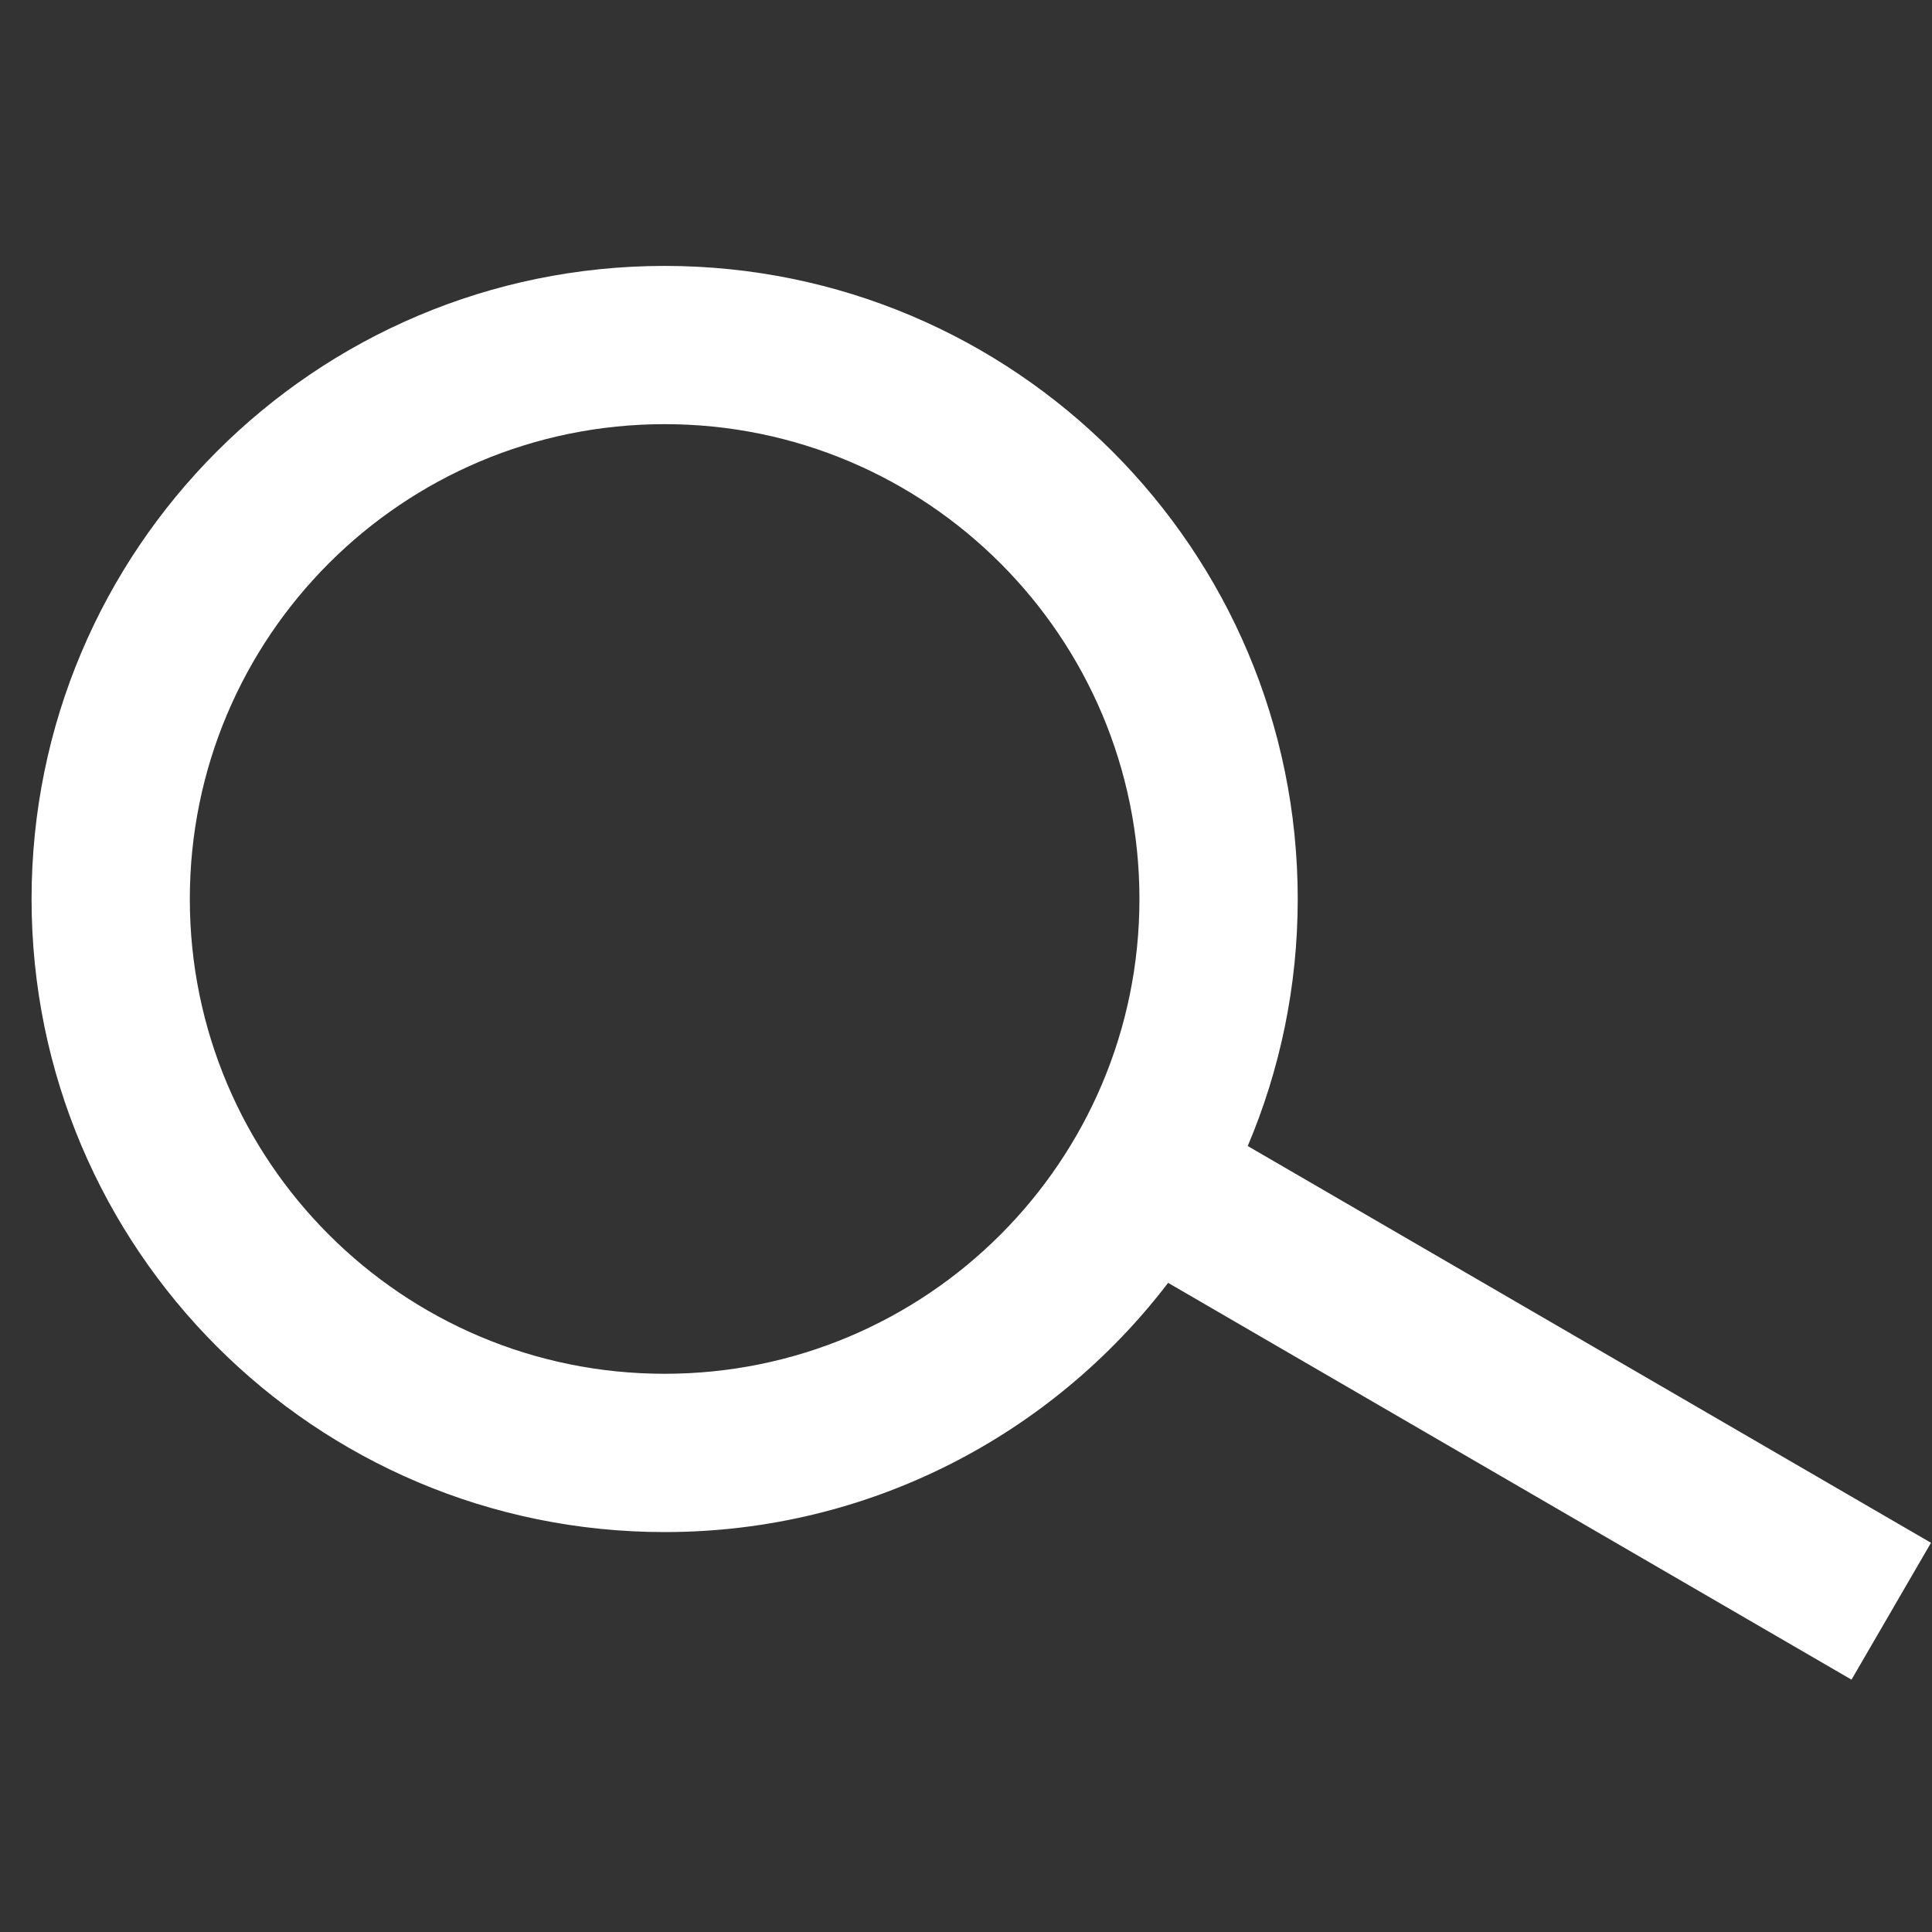 <svg width="44" height="44" viewBox="0 0 44 44" fill="none" xmlns="http://www.w3.org/2000/svg">
<rect x="0" y="0" width="44" height="44" fill="#333333" stroke="none"/>
<g clip-path="url(#clip0_211_3067)">
<path fill-rule="evenodd" clip-rule="evenodd" d="M25.95 20.474C25.95 26.446 21.109 31.287 15.137 31.287C9.165 31.287 4.323 26.446 4.323 20.474C4.323 14.502 9.165 9.66 15.137 9.66C21.109 9.66 25.95 14.502 25.95 20.474ZM26.603 29.216C23.969 32.666 19.813 34.892 15.137 34.892C7.174 34.892 0.719 28.437 0.719 20.474C0.719 12.511 7.174 6.056 15.137 6.056C23.1 6.056 29.555 12.511 29.555 20.474C29.555 22.47 29.149 24.371 28.416 26.1L43.977 35.136L42.167 38.253L26.603 29.216Z" fill="white"/>
</g>
<defs>
<clipPath id="clip0_211_3067">
<rect width="43.254" height="43.254" fill="white" transform="translate(0.719 0.649)"/>
</clipPath>
</defs>
</svg>
